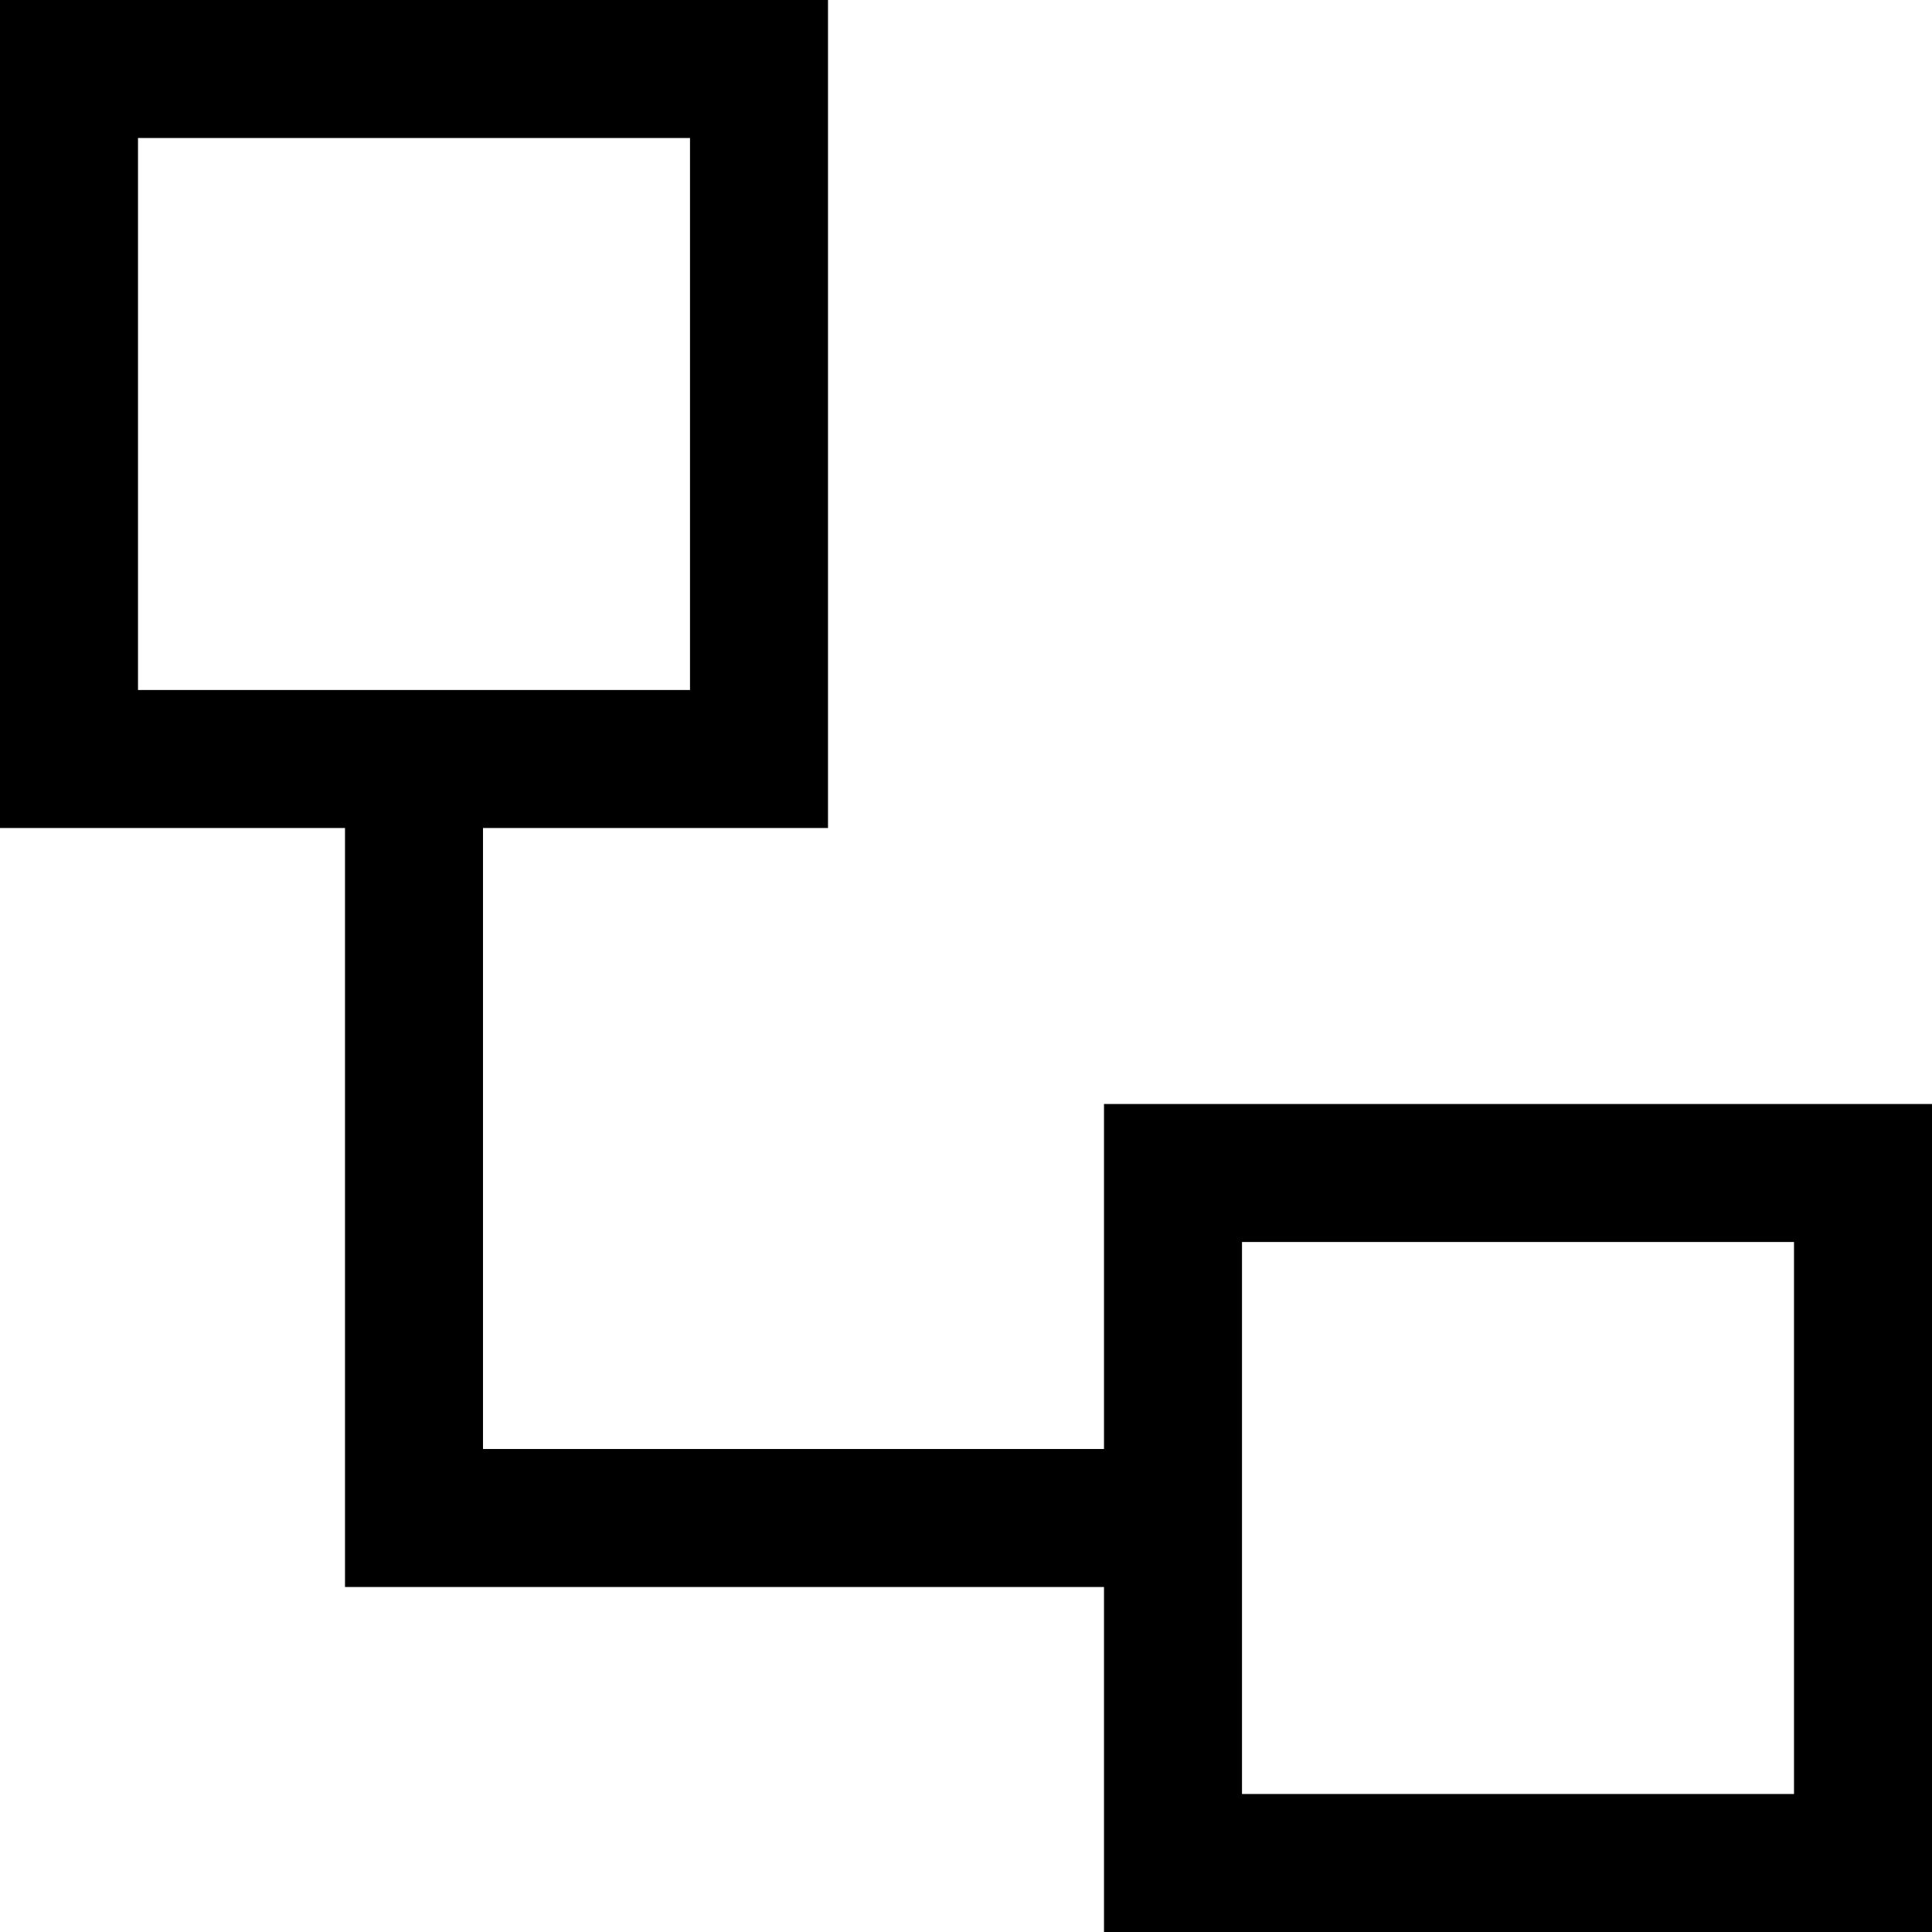 <svg xmlns="http://www.w3.org/2000/svg" viewBox="0 0 512 512">
  <path d="M 182.857 36.571 L 182.857 182.857 L 128 182.857 L 91.429 182.857 L 36.571 182.857 L 36.571 36.571 L 182.857 36.571 L 182.857 36.571 Z M 128 219.429 L 182.857 219.429 L 219.429 219.429 L 219.429 182.857 L 219.429 36.571 L 219.429 0 L 182.857 0 L 36.571 0 L 0 0 L 0 36.571 L 0 182.857 L 0 219.429 L 36.571 219.429 L 91.429 219.429 L 91.429 402.286 L 91.429 420.571 L 109.714 420.571 L 292.571 420.571 L 292.571 475.429 L 292.571 512 L 329.143 512 L 475.429 512 L 512 512 L 512 475.429 L 512 329.143 L 512 292.571 L 475.429 292.571 L 329.143 292.571 L 292.571 292.571 L 292.571 329.143 L 292.571 384 L 128 384 L 128 219.429 L 128 219.429 Z M 329.143 384 L 329.143 329.143 L 475.429 329.143 L 475.429 475.429 L 329.143 475.429 L 329.143 420.571 L 329.143 384 L 329.143 384 Z" />
</svg>
